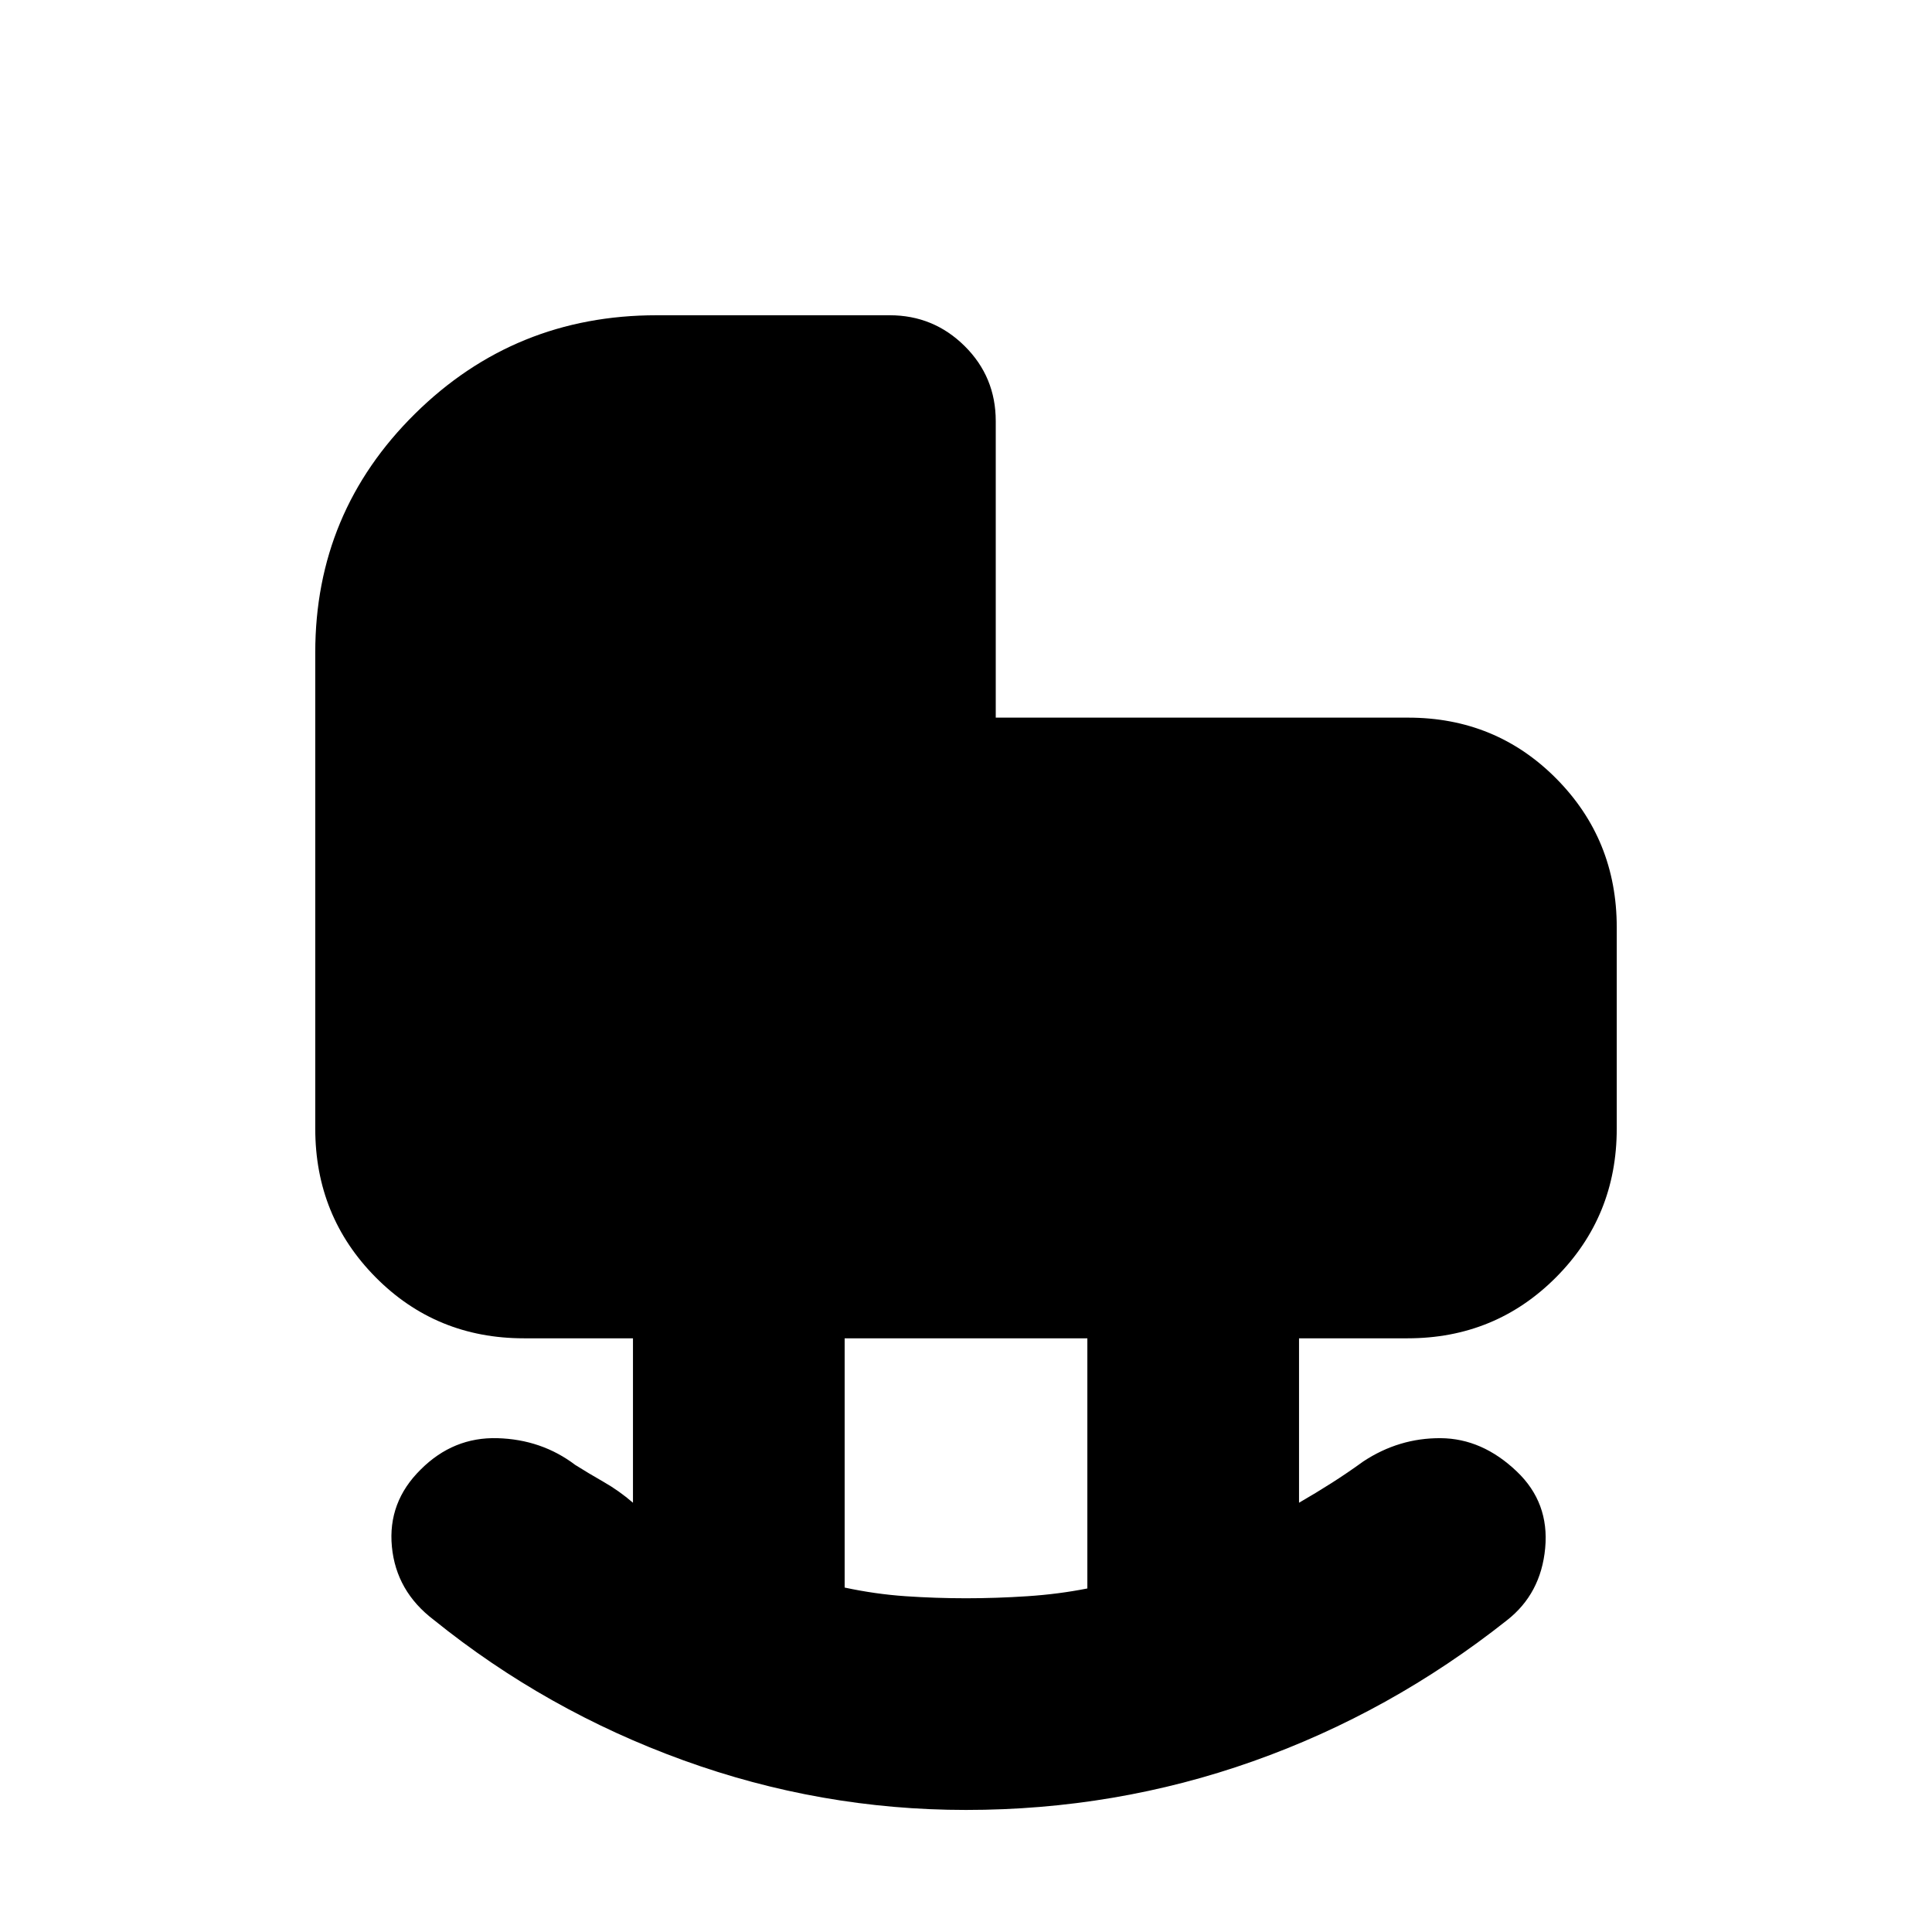<svg xmlns="http://www.w3.org/2000/svg" height="20" viewBox="0 -960 960 960" width="20"><path d="M480-60.65q-72.35 0-140.46-24.68-68.11-24.67-124.02-69.78-18.67-14.19-20.79-36.35-2.12-22.15 14.31-38.34 16.2-16.2 38.13-15.58 21.94.62 38.66 13.29 6.67 4.2 14.22 8.51 7.56 4.32 14.47 10.28V-295h-54.15q-43.65 0-73.69-30.3-30.03-30.3-30.03-73.87V-635.8q0-69.68 49.56-118.61 49.55-48.94 120.04-48.94h115.84q21.78 0 37.24 15.31 15.45 15.31 15.45 37.28v147.35h204.9q43.6 0 73.64 30.3 30.03 30.3 30.03 73.87v100.07q0 43.57-30.18 73.87-30.19 30.3-73.76 30.3h-53.93v81.7q8.46-4.88 16.3-9.88 7.84-4.99 15.68-10.67 17.71-11.67 38.39-11.53 20.67.14 37.87 16.58 16.19 15.43 14.07 38.08-2.12 22.65-19.03 35.85Q690.85-109 622.6-84.83 554.35-60.65 480-60.65Zm0-105.18q15.09 0 30.53-1.02 15.45-1.02 29.77-3.85V-295H419.7v123.85q15.32 3.28 30.27 4.3 14.94 1.02 30.03 1.02Z"/></svg>